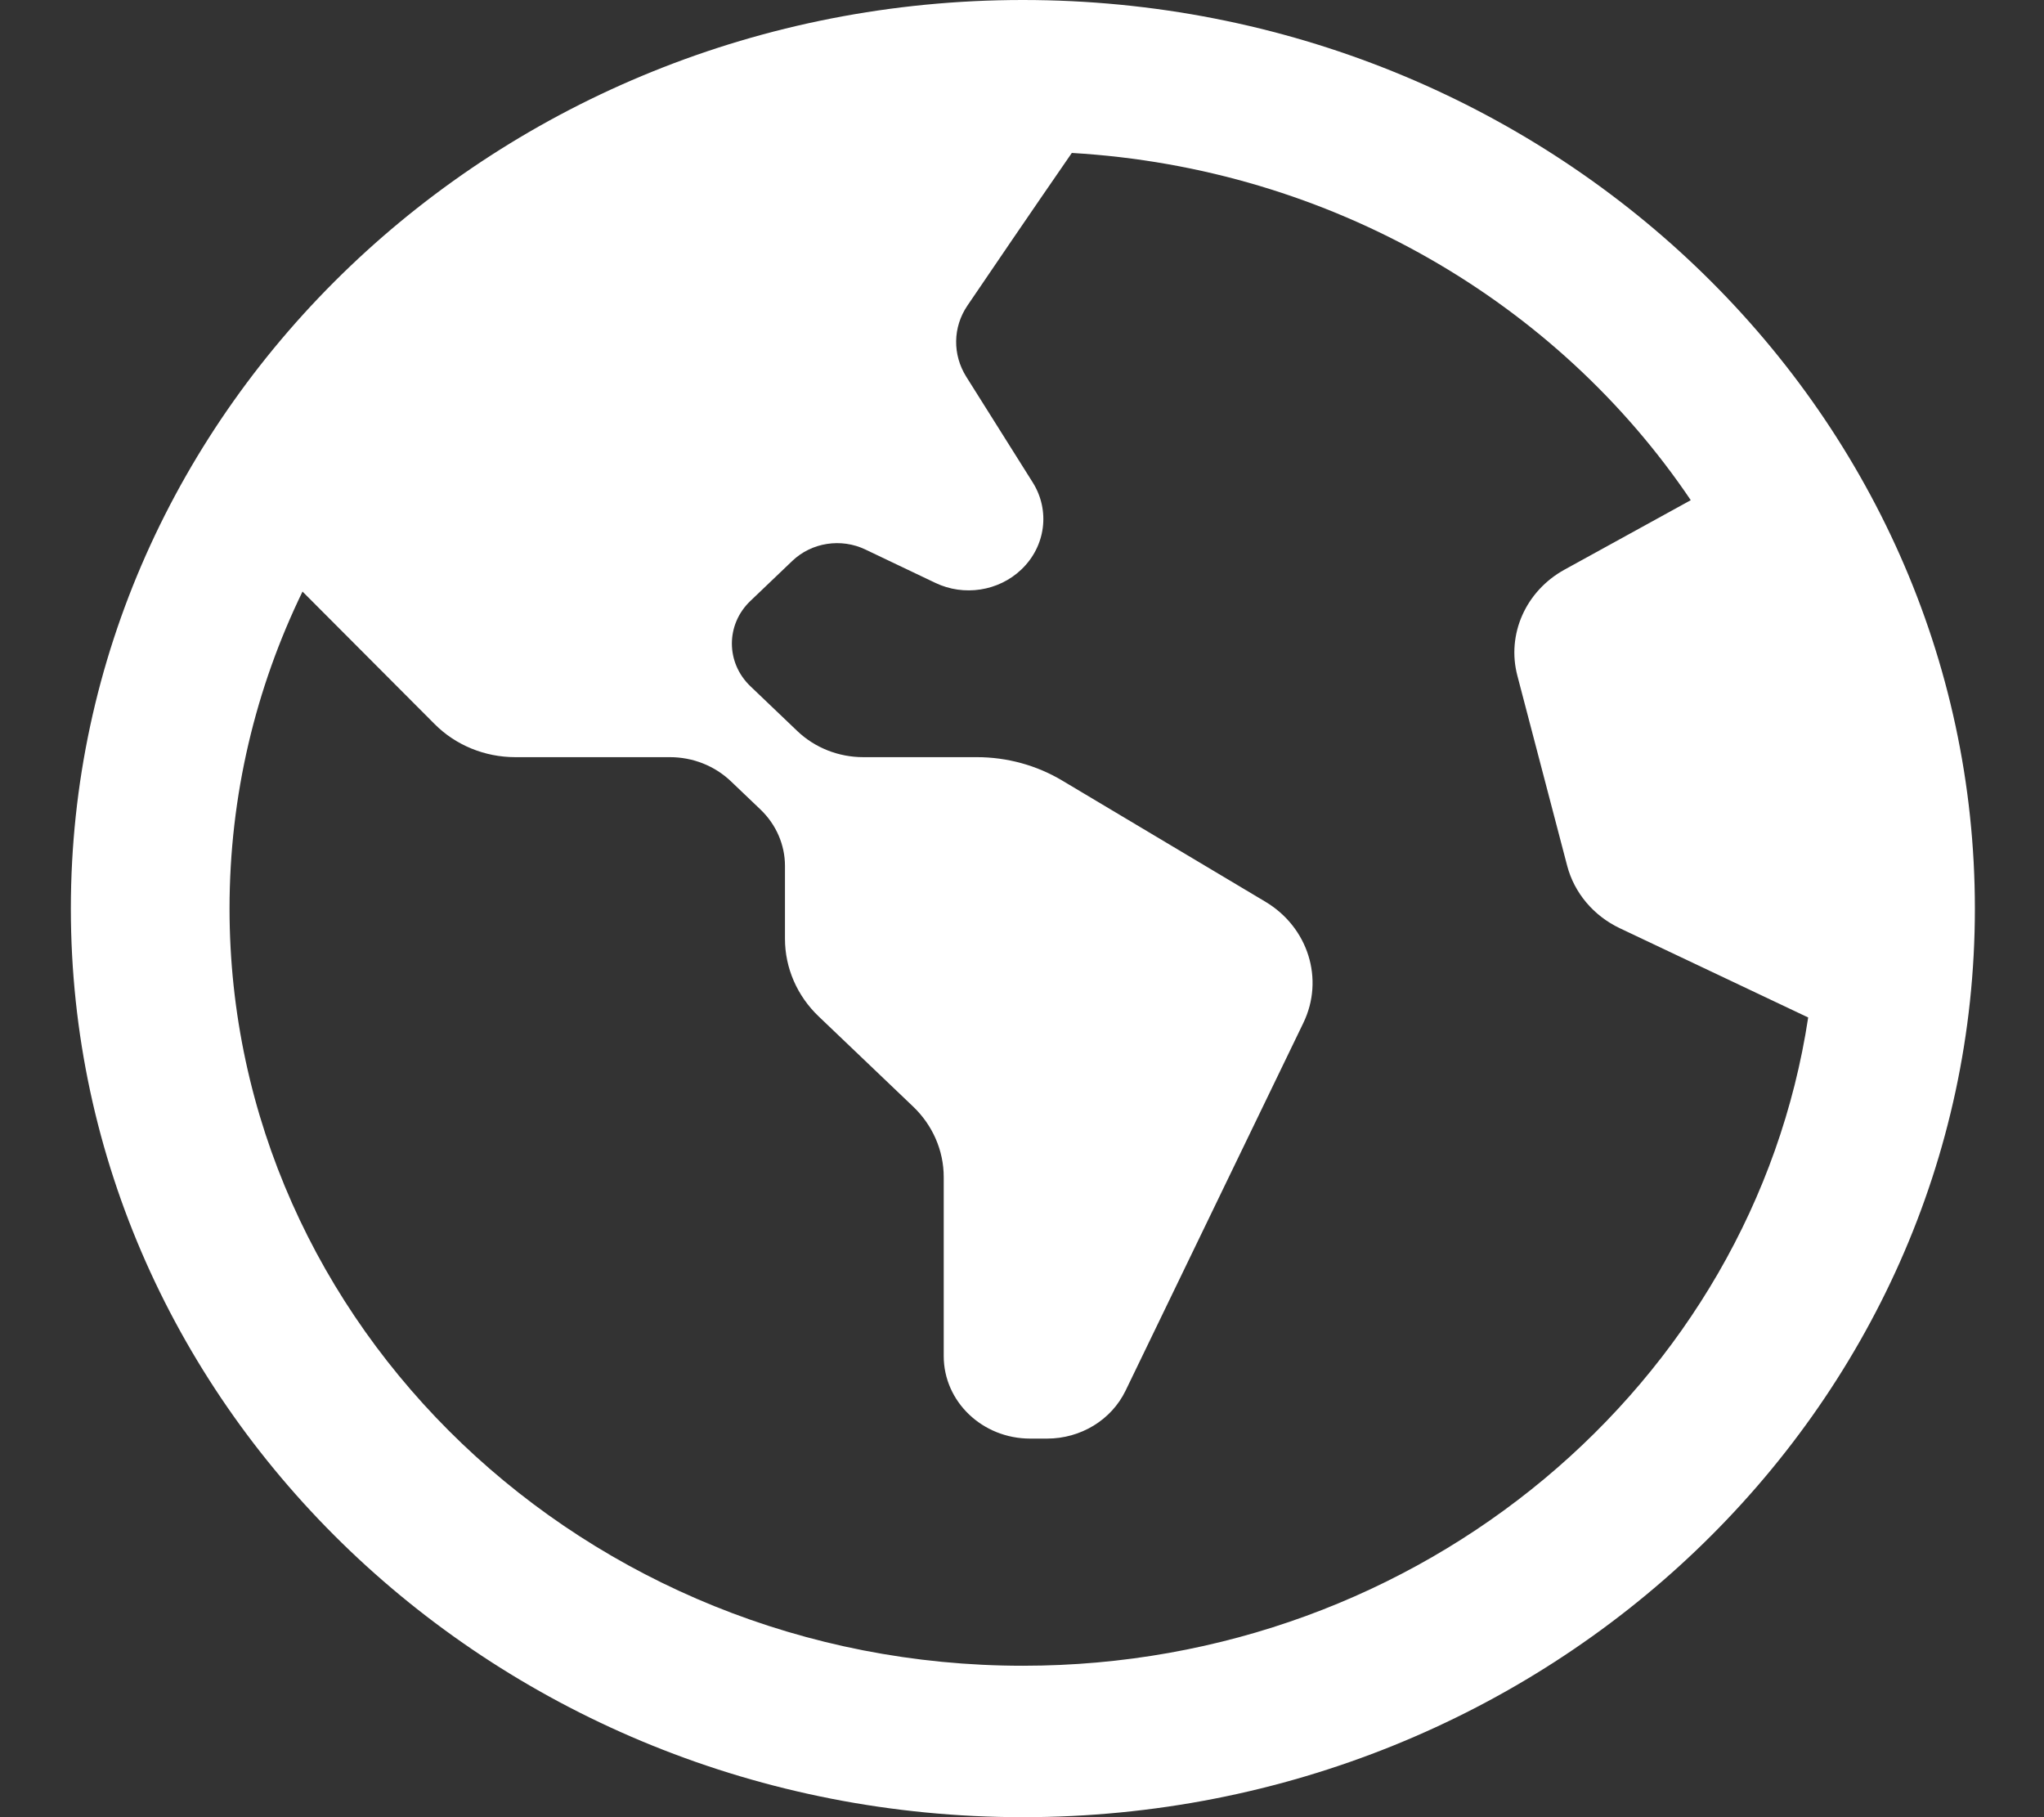 <svg width="27" height="24" viewBox="0 0 27 24" fill="none" xmlns="http://www.w3.org/2000/svg">
<rect x="0" y="0" width="27" height="24" fill="#333333" stroke="none"/>
<g clip-path="url(#clip0_7167_36010)">
<path d="M13.511 0C6.577 0 0.936 5.383 0.936 12C0.936 18.617 6.577 24 13.511 24C20.446 24 26.087 18.617 26.087 12C26.087 5.383 20.446 0 13.511 0ZM13.511 22C7.733 22 3.032 17.514 3.032 12C3.032 10.506 3.377 9.088 3.996 7.813L5.742 9.564C6.019 9.842 6.404 10 6.806 10H8.849C9.151 10 9.44 10.114 9.654 10.318L10.045 10.691C10.252 10.889 10.369 11.157 10.369 11.436V12.399C10.369 12.784 10.529 13.152 10.814 13.424L12.061 14.614C12.32 14.861 12.466 15.196 12.466 15.545V17.91C12.466 18.512 12.977 19 13.608 19H13.831C14.277 19 14.681 18.753 14.868 18.367L17.216 13.511C17.496 12.933 17.281 12.248 16.716 11.91L14.031 10.309C13.693 10.107 13.302 10 12.903 10H11.403C11.077 10 10.764 9.876 10.533 9.656L9.913 9.064C9.586 8.752 9.586 8.247 9.913 7.936L10.467 7.407C10.722 7.164 11.111 7.104 11.432 7.258L12.355 7.698C12.733 7.879 13.191 7.808 13.491 7.522L13.494 7.519C13.813 7.214 13.874 6.741 13.642 6.372L12.764 4.976C12.581 4.684 12.585 4.322 12.779 4.036C13.089 3.579 13.596 2.834 14.158 2.02C17.587 2.22 20.577 4 22.334 6.606L20.667 7.523C20.154 7.805 19.899 8.378 20.044 8.926L20.701 11.433C20.795 11.793 21.05 12.095 21.398 12.26L23.885 13.438C23.152 18.273 18.78 22 13.514 22H13.511Z" fill="white"/>
</g>
<defs>
<clipPath id="clip0_7167_36010">
<rect width="25.152" height="24" fill="white" transform="translate(0.936)"/>
</clipPath>
</defs>
</svg>
